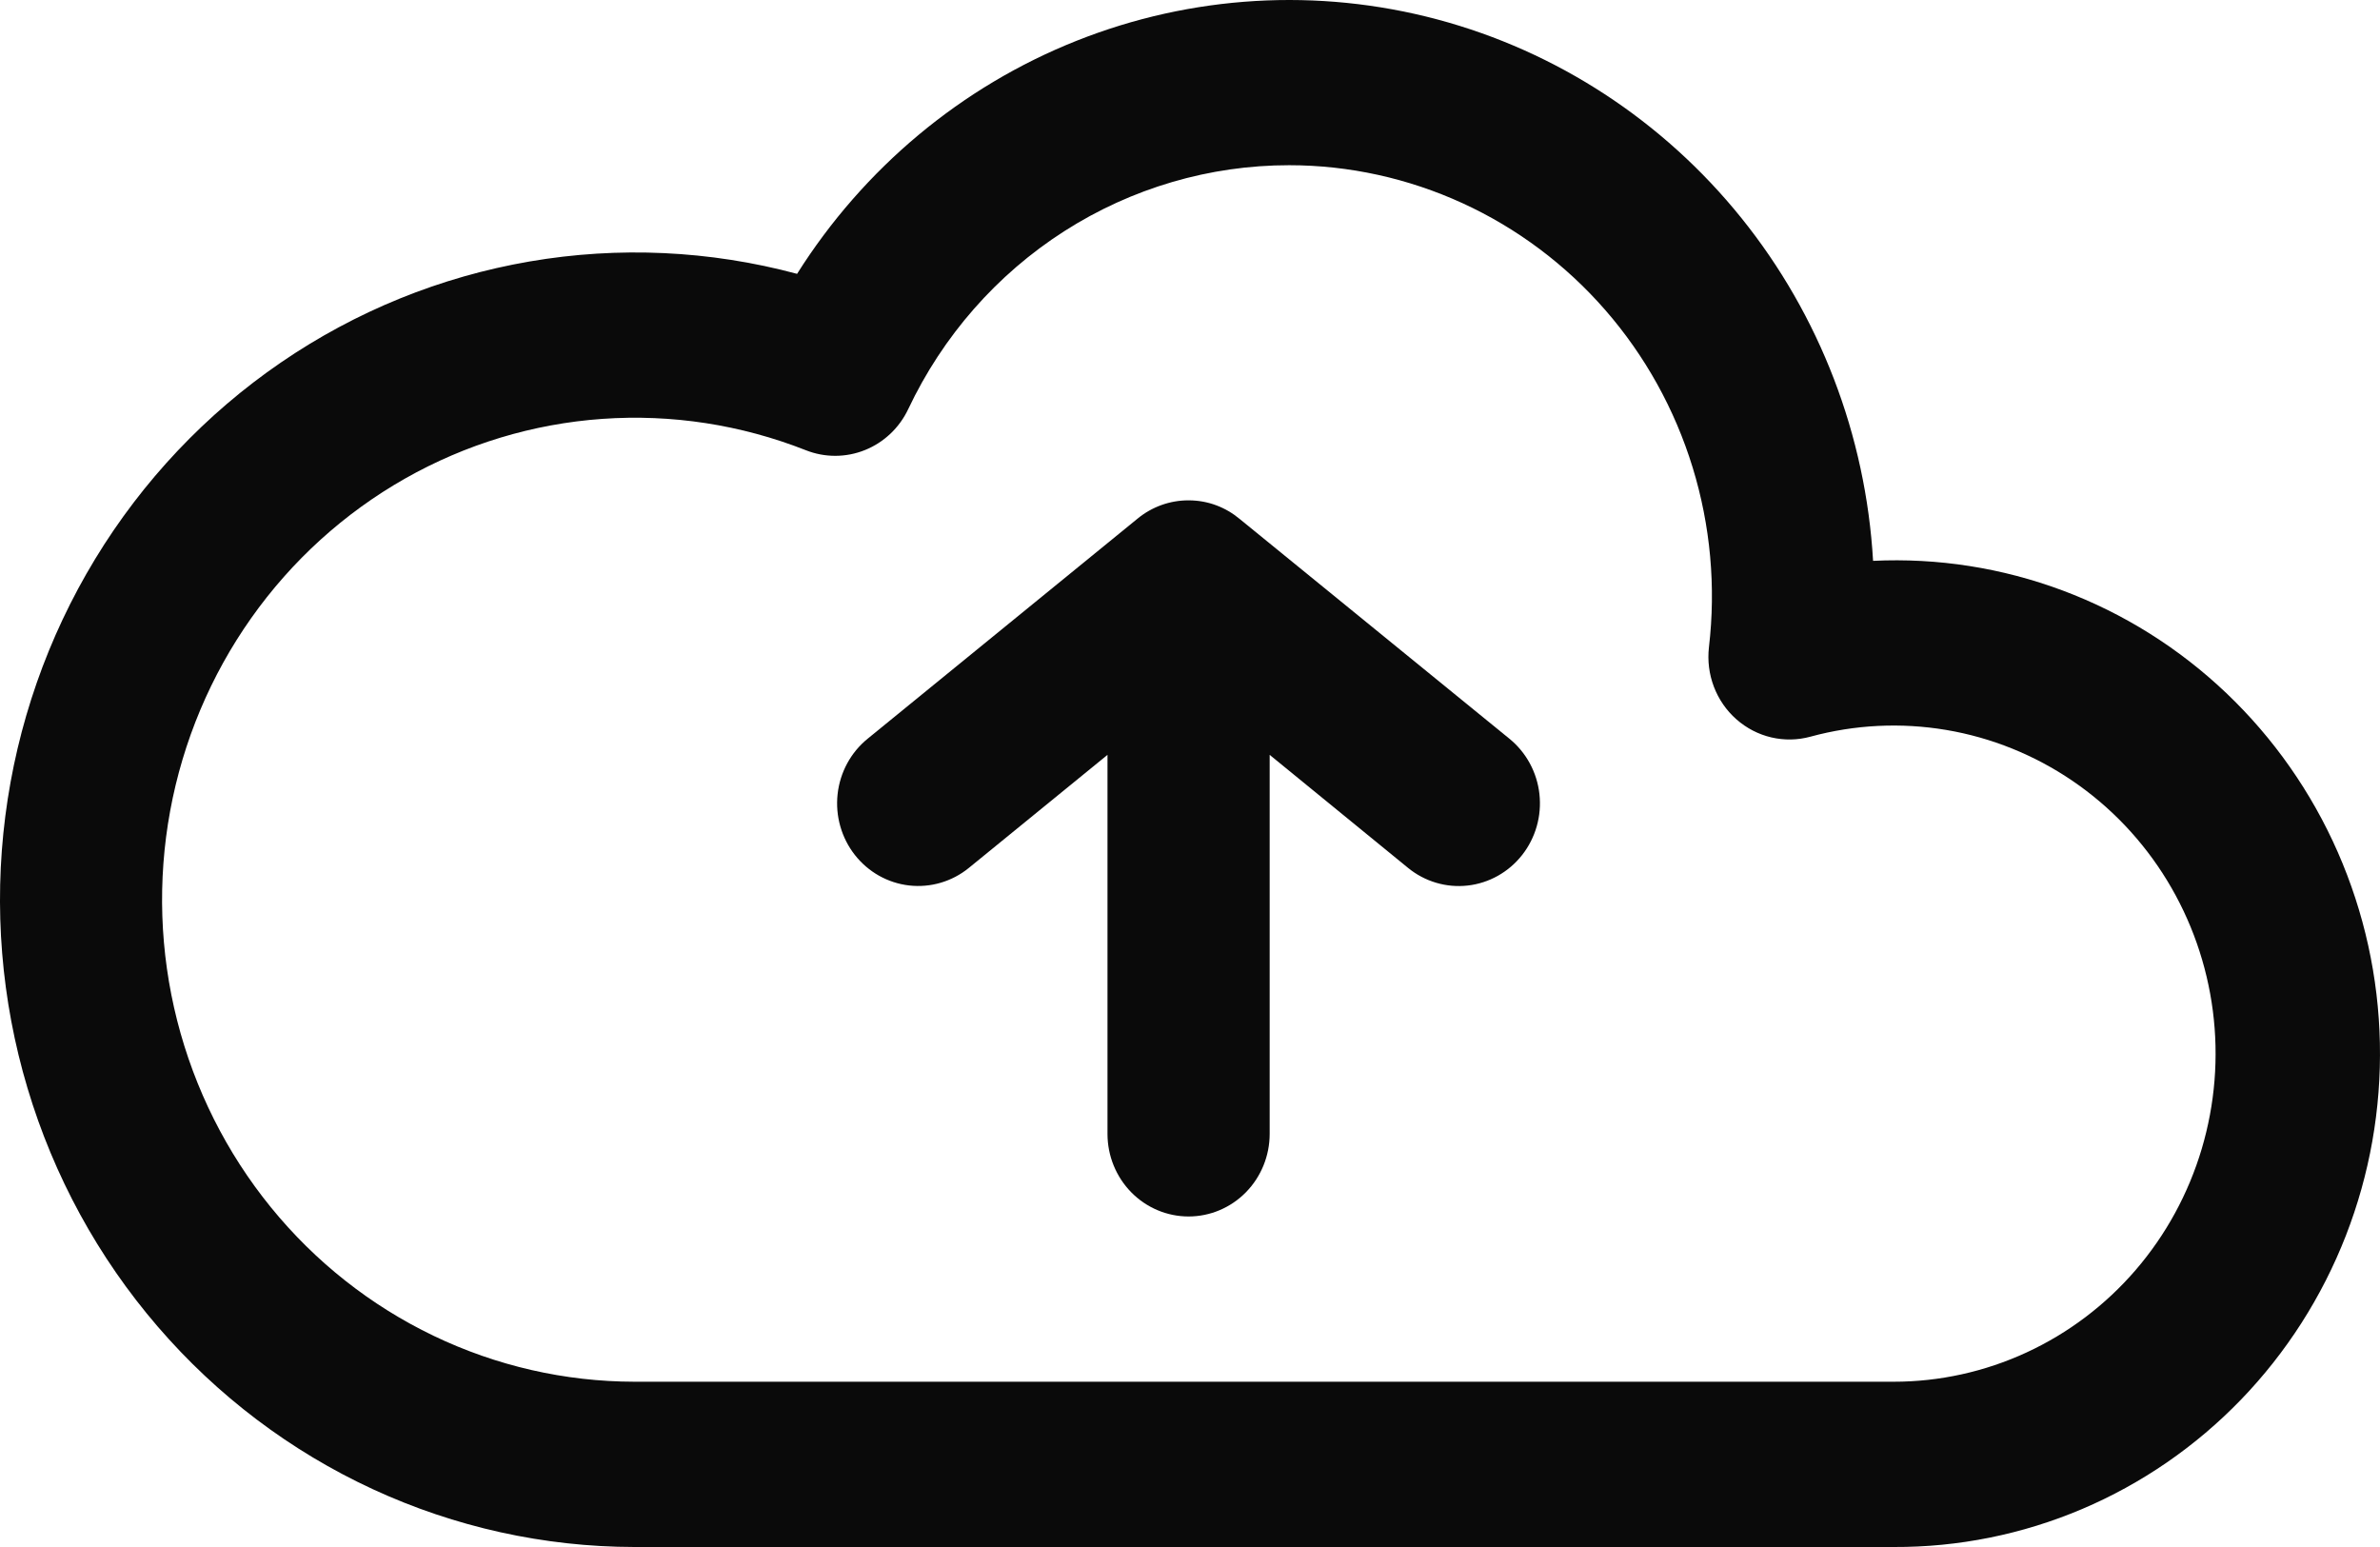 <svg width="120" height="78" viewBox="0 0 120 78" fill="#0a0a0a" xmlns="http://www.w3.org/2000/svg"><g clip-path="url(#clip0_49_1383)"><path d="M76.746 43.109C76.41 43.537 75.995 43.893 75.524 44.157C75.053 44.422 74.536 44.589 74.002 44.649C73.468 44.71 72.927 44.662 72.411 44.509C71.895 44.357 71.414 44.102 70.994 43.759L64.017 38.06V57.169C64.017 58.274 63.586 59.333 62.819 60.115C62.052 60.896 61.012 61.335 59.928 61.335C58.844 61.335 57.804 60.896 57.037 60.115C56.27 59.333 55.84 58.274 55.84 57.169V38.06L48.851 43.759C48.004 44.449 46.922 44.768 45.844 44.646C44.766 44.524 43.78 43.97 43.102 43.106C42.425 42.243 42.112 41.141 42.232 40.042C42.352 38.944 42.896 37.939 43.743 37.249L57.355 26.15C58.082 25.552 58.988 25.226 59.923 25.228H59.934C60.915 25.228 61.809 25.583 62.512 26.172L76.108 37.249C76.528 37.591 76.877 38.014 77.136 38.493C77.396 38.973 77.56 39.5 77.619 40.044C77.678 40.589 77.632 41.139 77.482 41.665C77.332 42.191 77.082 42.682 76.746 43.109Z" fill="#0a0a0a"></path> <path fill-rule="evenodd" clip-rule="evenodd" d="M40.189 13.807C43.553 8.472 48.487 4.358 54.285 2.054C60.083 -0.25 66.448 -0.626 72.468 0.979C78.489 2.585 83.856 6.091 87.803 10.994C91.75 15.897 94.073 21.947 94.441 28.278C97.695 28.121 100.948 28.631 104.007 29.776C107.066 30.921 109.868 32.678 112.25 34.945C114.631 37.211 116.544 39.94 117.874 42.971C119.204 46.003 119.925 49.275 119.994 52.594C120.064 55.914 119.481 59.214 118.279 62.301C117.077 65.387 115.28 68.197 112.996 70.565C110.711 72.932 107.985 74.81 104.977 76.087C101.969 77.364 98.74 78.014 95.482 78H31.985C27.433 77.994 22.935 76.999 18.79 75.082C14.646 73.165 10.95 70.37 7.949 66.883C4.947 63.397 2.71 59.298 1.386 54.86C0.061 50.423 -0.32 45.749 0.268 41.15C0.856 36.551 2.399 32.132 4.795 28.188C7.19 24.245 10.383 20.867 14.161 18.279C17.938 15.692 22.213 13.955 26.701 13.184C31.19 12.412 35.788 12.625 40.189 13.807ZM65.003 8.33C60.99 8.329 57.057 9.483 53.659 11.658C50.26 13.834 47.534 16.943 45.793 20.628C45.346 21.572 44.566 22.309 43.609 22.693C42.653 23.077 41.589 23.08 40.63 22.7C37.365 21.413 33.861 20.873 30.368 21.12C26.875 21.367 23.479 22.395 20.419 24.131C17.36 25.867 14.713 28.267 12.667 31.163C10.621 34.058 9.226 37.377 8.58 40.884C7.935 44.391 8.055 47.999 8.932 51.454C9.809 54.908 11.422 58.123 13.656 60.87C15.89 63.618 18.691 65.83 21.858 67.35C25.026 68.871 28.483 69.662 31.985 69.667H95.482C97.792 69.667 100.075 69.163 102.179 68.191C104.284 67.219 106.16 65.801 107.683 64.031C109.206 62.261 110.341 60.18 111.011 57.927C111.682 55.674 111.873 53.302 111.572 50.968C111.271 48.634 110.484 46.392 109.265 44.393C108.045 42.393 106.421 40.682 104.501 39.374C102.58 38.065 100.408 37.189 98.129 36.804C95.85 36.42 93.516 36.535 91.284 37.143C90.639 37.319 89.962 37.332 89.311 37.18C88.661 37.028 88.057 36.715 87.552 36.27C87.047 35.825 86.656 35.261 86.415 34.627C86.173 33.993 86.088 33.308 86.165 32.633C86.523 29.585 86.242 26.494 85.342 23.565C84.442 20.635 82.943 17.934 80.943 15.638C78.943 13.342 76.489 11.504 73.741 10.245C70.994 8.987 68.016 8.33 65.003 8.33Z" fill="#0a0a0a"></path></g> <defs><clipPath id="clip0_49_1383"><rect width="120" height="78" fill="#0a0a0a"></rect></clipPath></defs></svg>